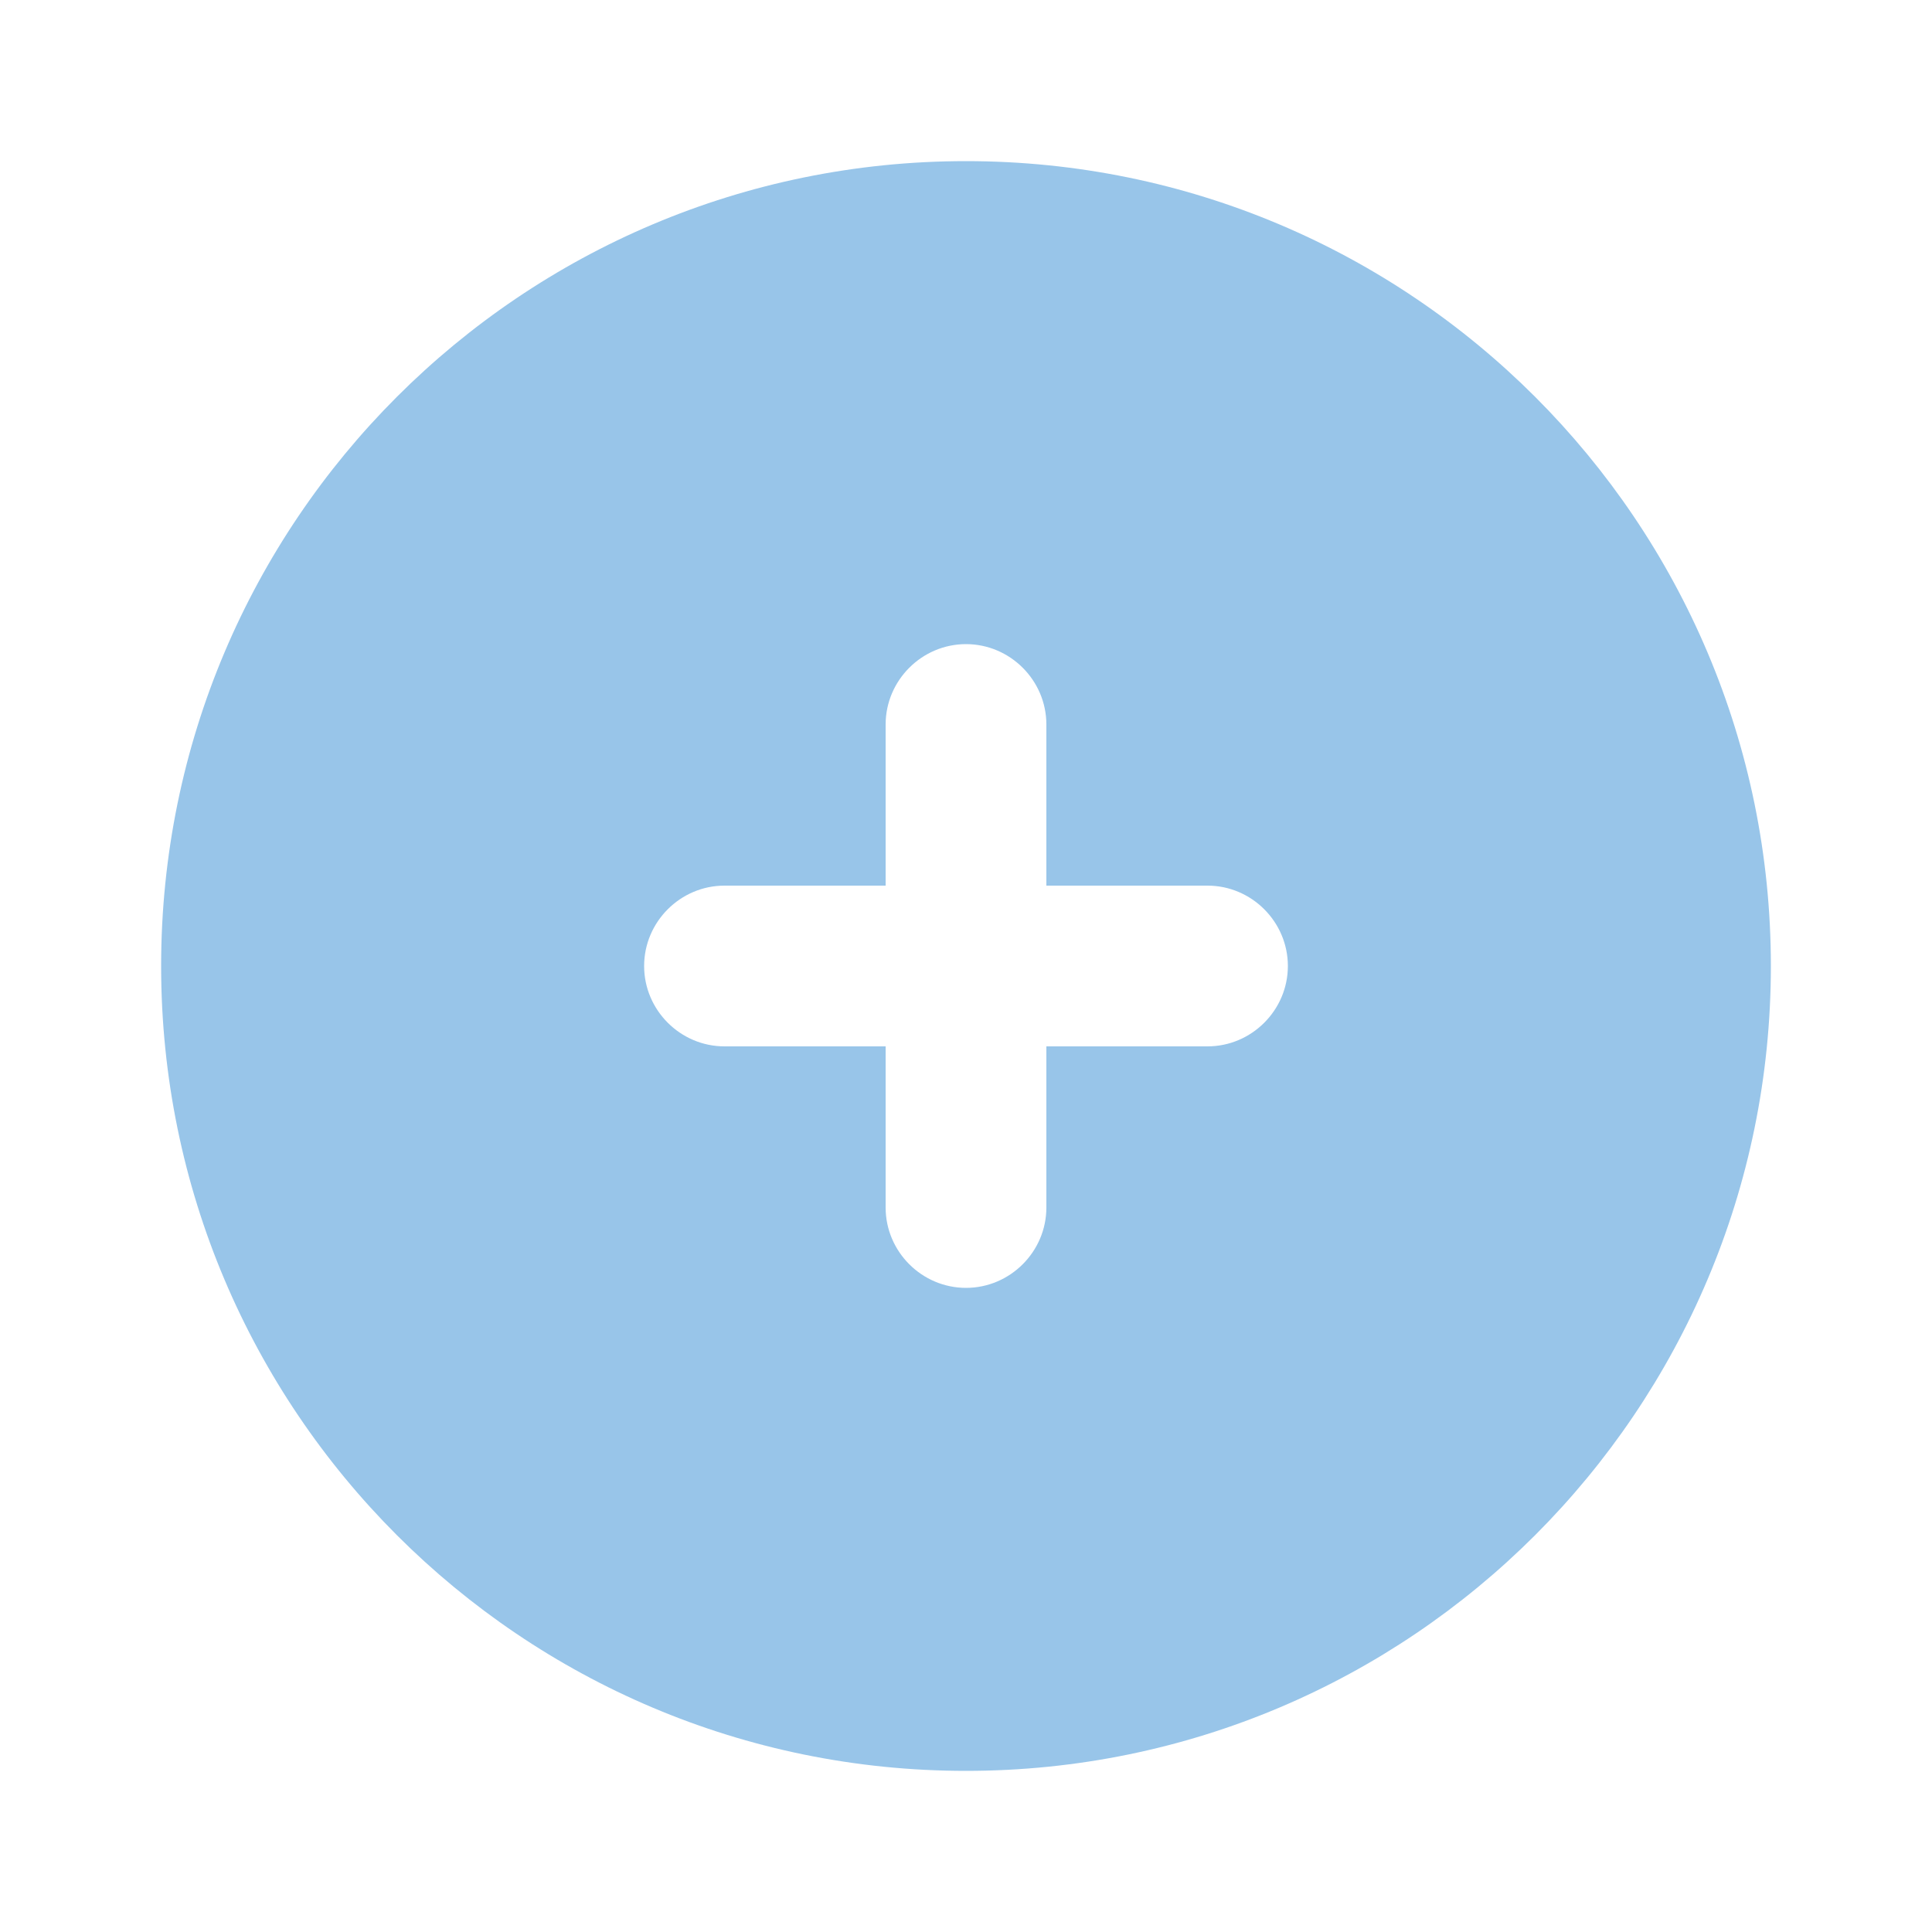 <?xml version="1.0" encoding="UTF-8"?>
<svg xmlns="http://www.w3.org/2000/svg" xmlns:xlink="http://www.w3.org/1999/xlink" width="20pt" height="20pt" viewBox="0 0 20 20" version="1.1">
<g id="surface1">
<path style=" stroke:none;fill-rule:nonzero;fill:#98C5E9;fill-opacity:1;" d="M 10 1.668 C 5.398 1.668 1.668 5.398 1.668 10 C 1.668 14.602 5.398 18.332 10 18.332 C 14.602 18.332 18.332 14.602 18.332 10 C 18.332 5.398 14.602 1.668 10 1.668 Z M 12.5 10.832 L 10.832 10.832 L 10.832 12.5 C 10.832 12.957 10.457 13.332 10 13.332 C 9.543 13.332 9.168 12.957 9.168 12.5 L 9.168 10.832 L 7.5 10.832 C 7.043 10.832 6.668 10.457 6.668 10 C 6.668 9.543 7.043 9.168 7.5 9.168 L 9.168 9.168 L 9.168 7.5 C 9.168 7.043 9.543 6.668 10 6.668 C 10.457 6.668 10.832 7.043 10.832 7.5 L 10.832 9.168 L 12.5 9.168 C 12.957 9.168 13.332 9.543 13.332 10 C 13.332 10.457 12.957 10.832 12.5 10.832 Z "/>
</g>
</svg>

